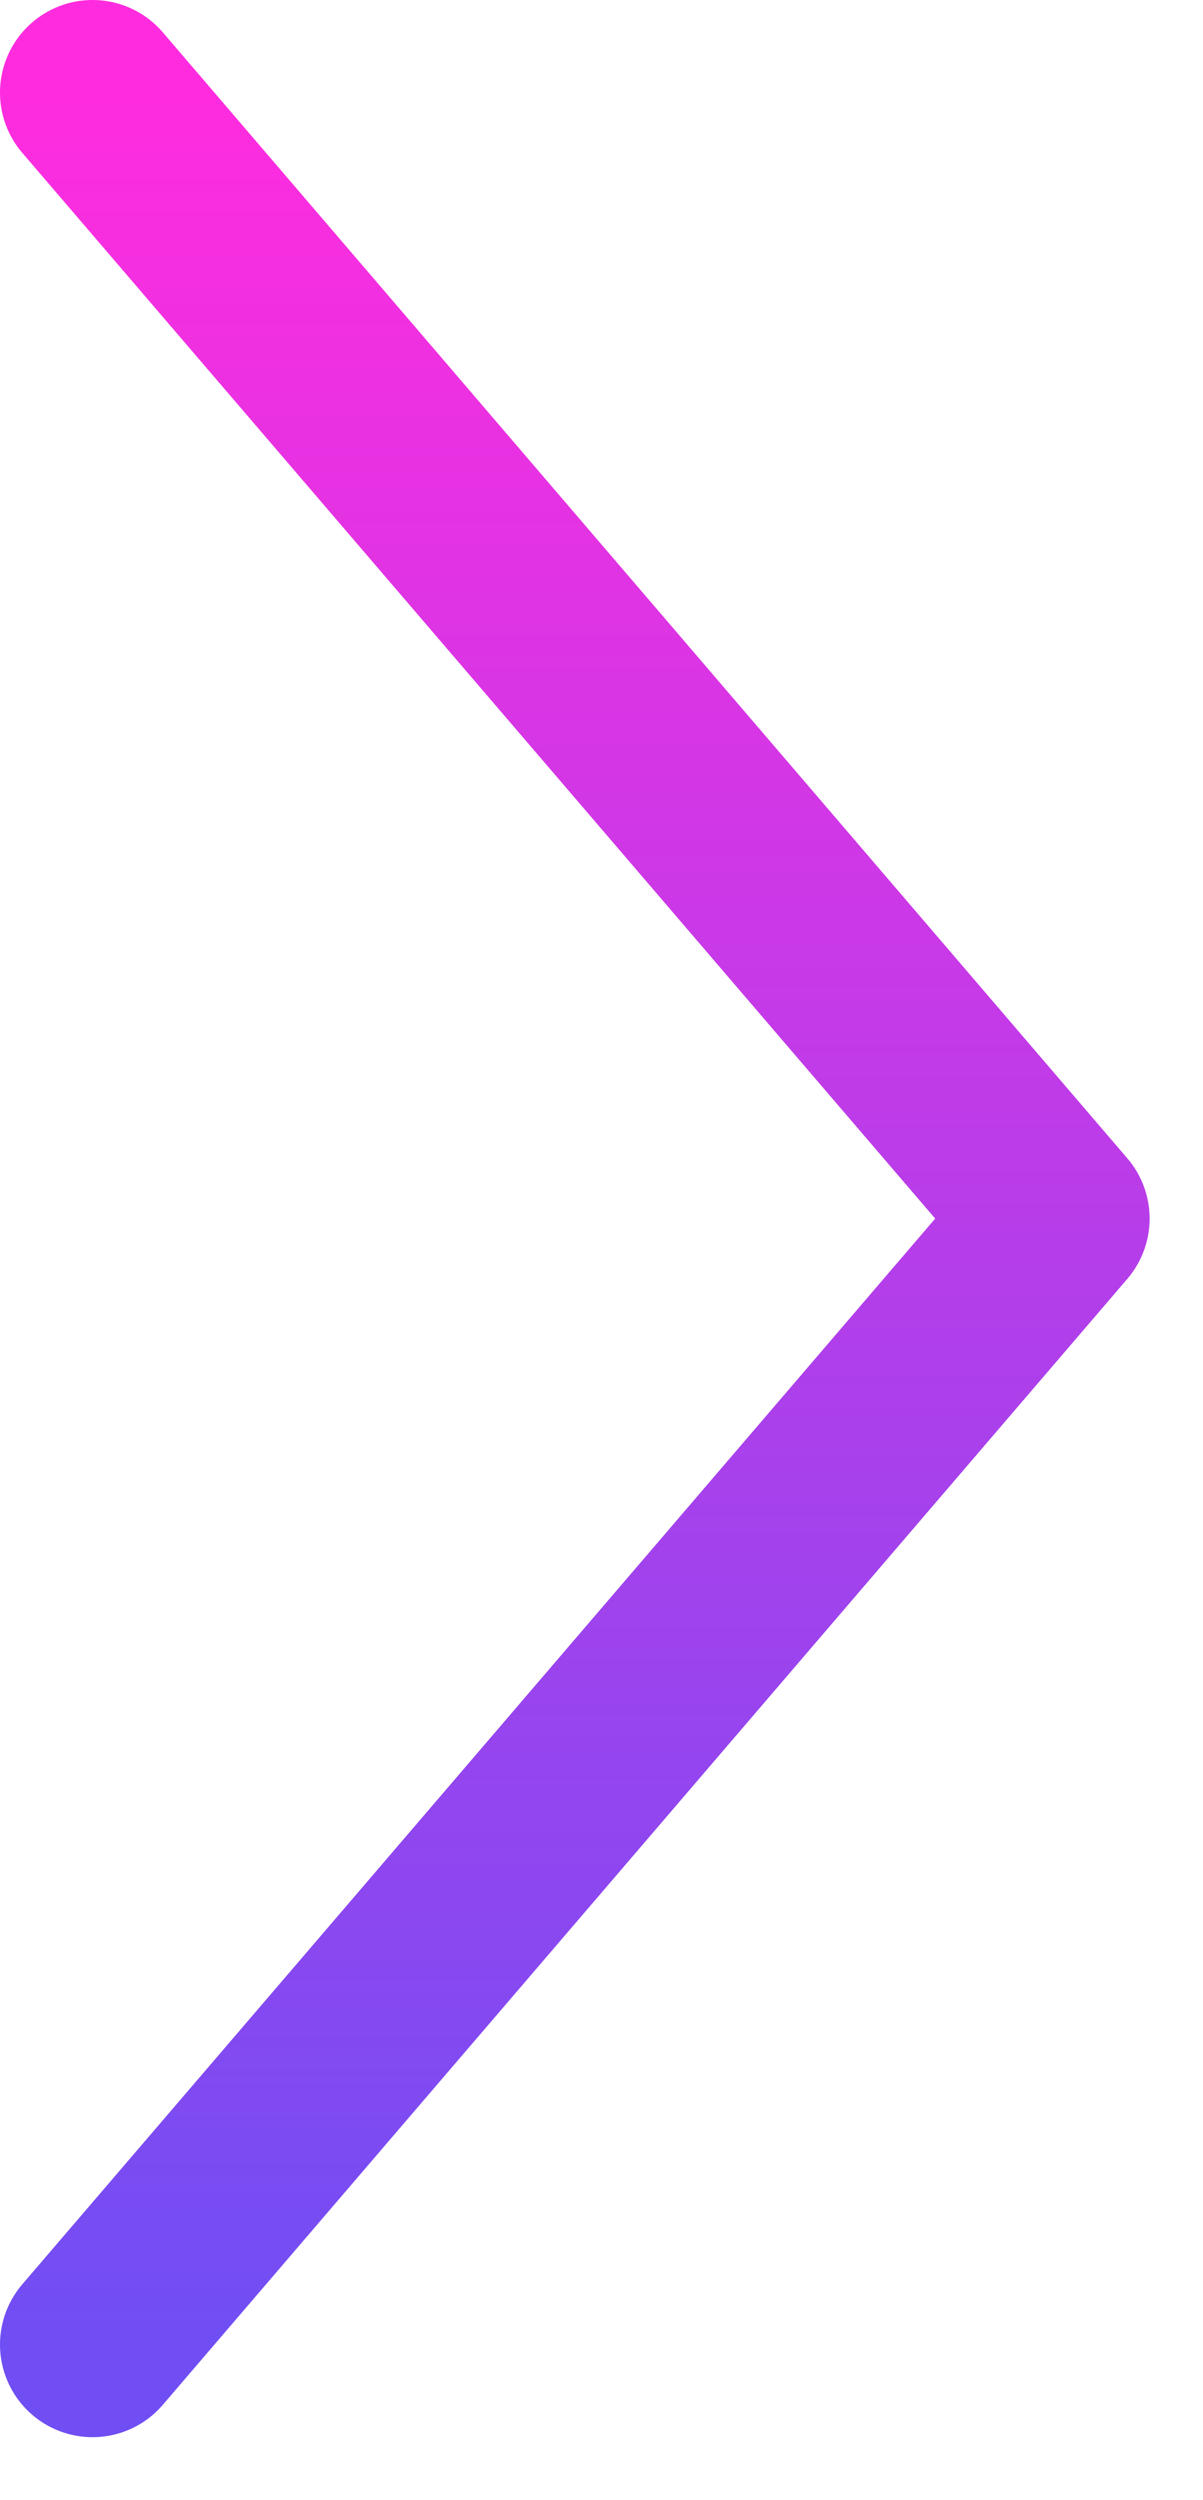 <svg width="13" height="27" viewBox="0 0 13 27" fill="none" xmlns="http://www.w3.org/2000/svg">
<path d="M1 25.32L11.423 13.16L1 1" stroke="url(#paint0_linear_199_477)" stroke-width="2" stroke-linecap="round" stroke-linejoin="round"/>
<defs>
<linearGradient id="paint0_linear_199_477" x1="6.211" y1="1" x2="6.211" y2="25.32" gradientUnits="userSpaceOnUse">
<stop stop-color="#FF2CDF"/>
<stop offset="1" stop-color="#704EF4"/>
</linearGradient>
</defs>
</svg>
